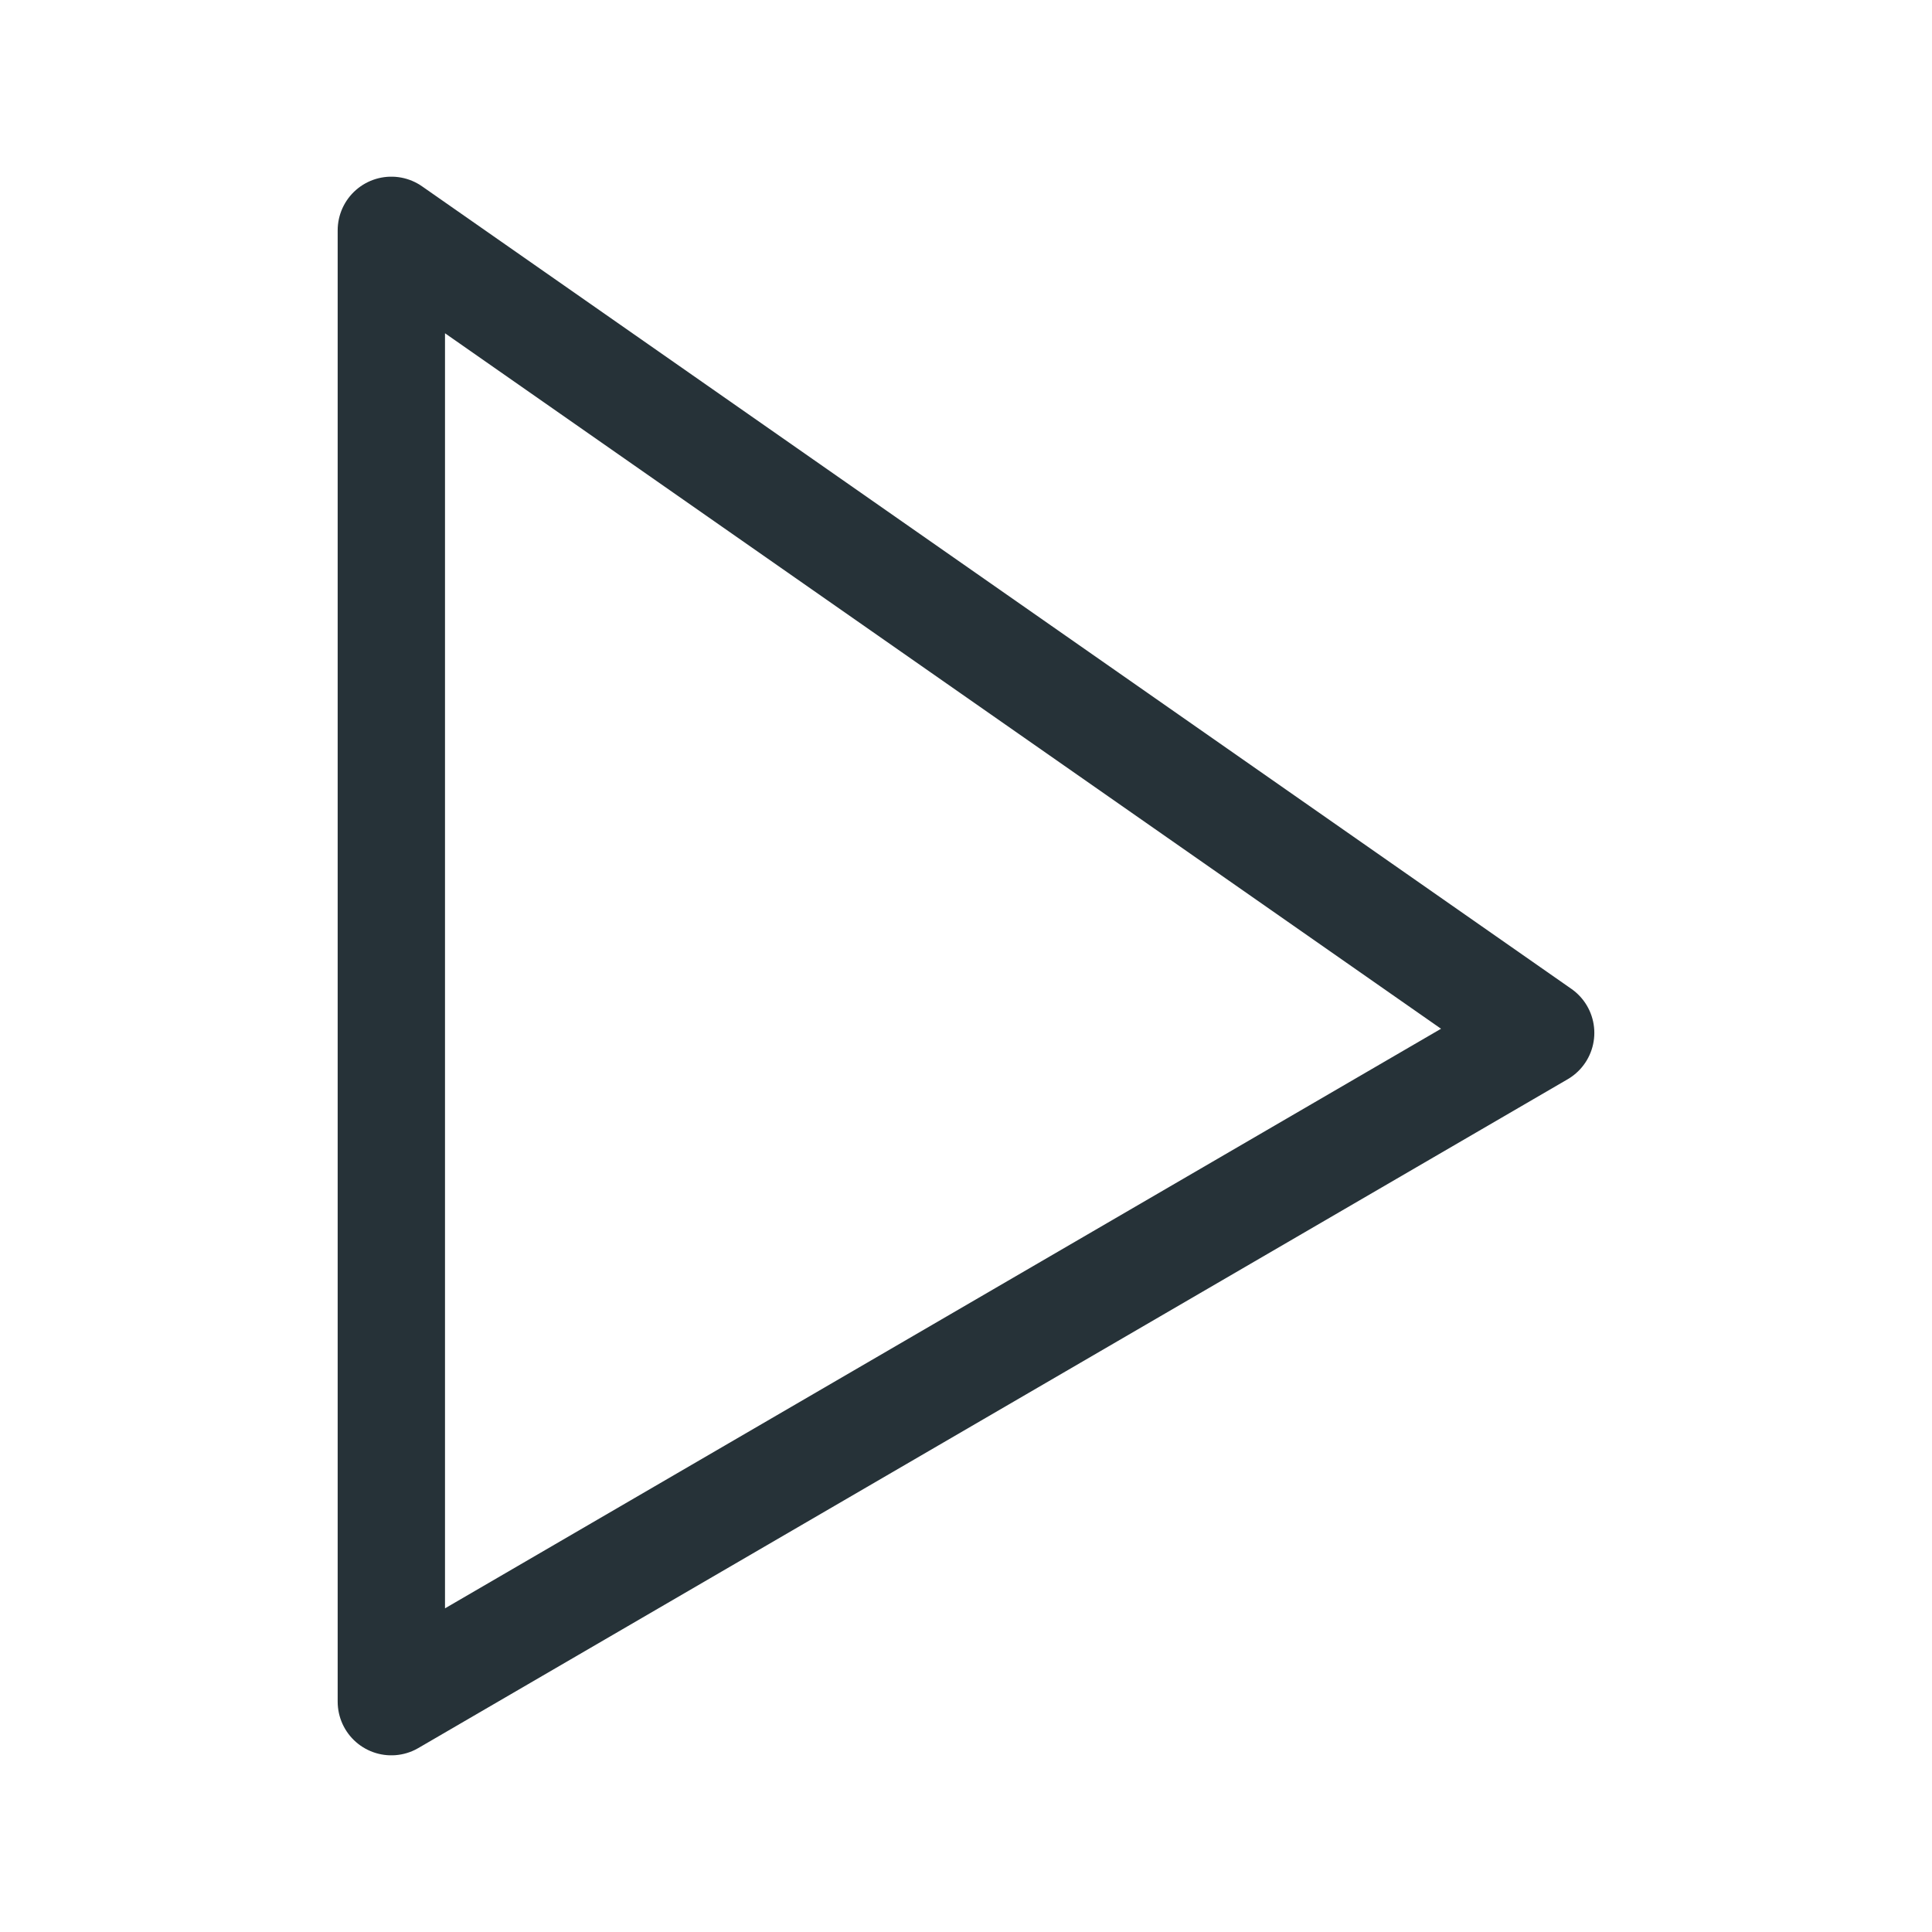 <?xml version="1.0" encoding="UTF-8" standalone="no"?>
<svg
   version="1.1"
   id="Layer_1"
   x="0px"
   y="0px"
   viewBox="0 0 18 18"
   enable-background="new 0 0 18 18"
   xml:space="preserve"
   xmlns="http://www.w3.org/2000/svg"
   xmlns:svg="http://www.w3.org/2000/svg">
<path
   fill="none"
   stroke="#263238"
   stroke-linecap="round"
   stroke-linejoin="round"
   d="M 3.646,2.146 14.354,9.623 3.646,15.854 V 2.146"
   style="stroke-width:1" /></svg>
